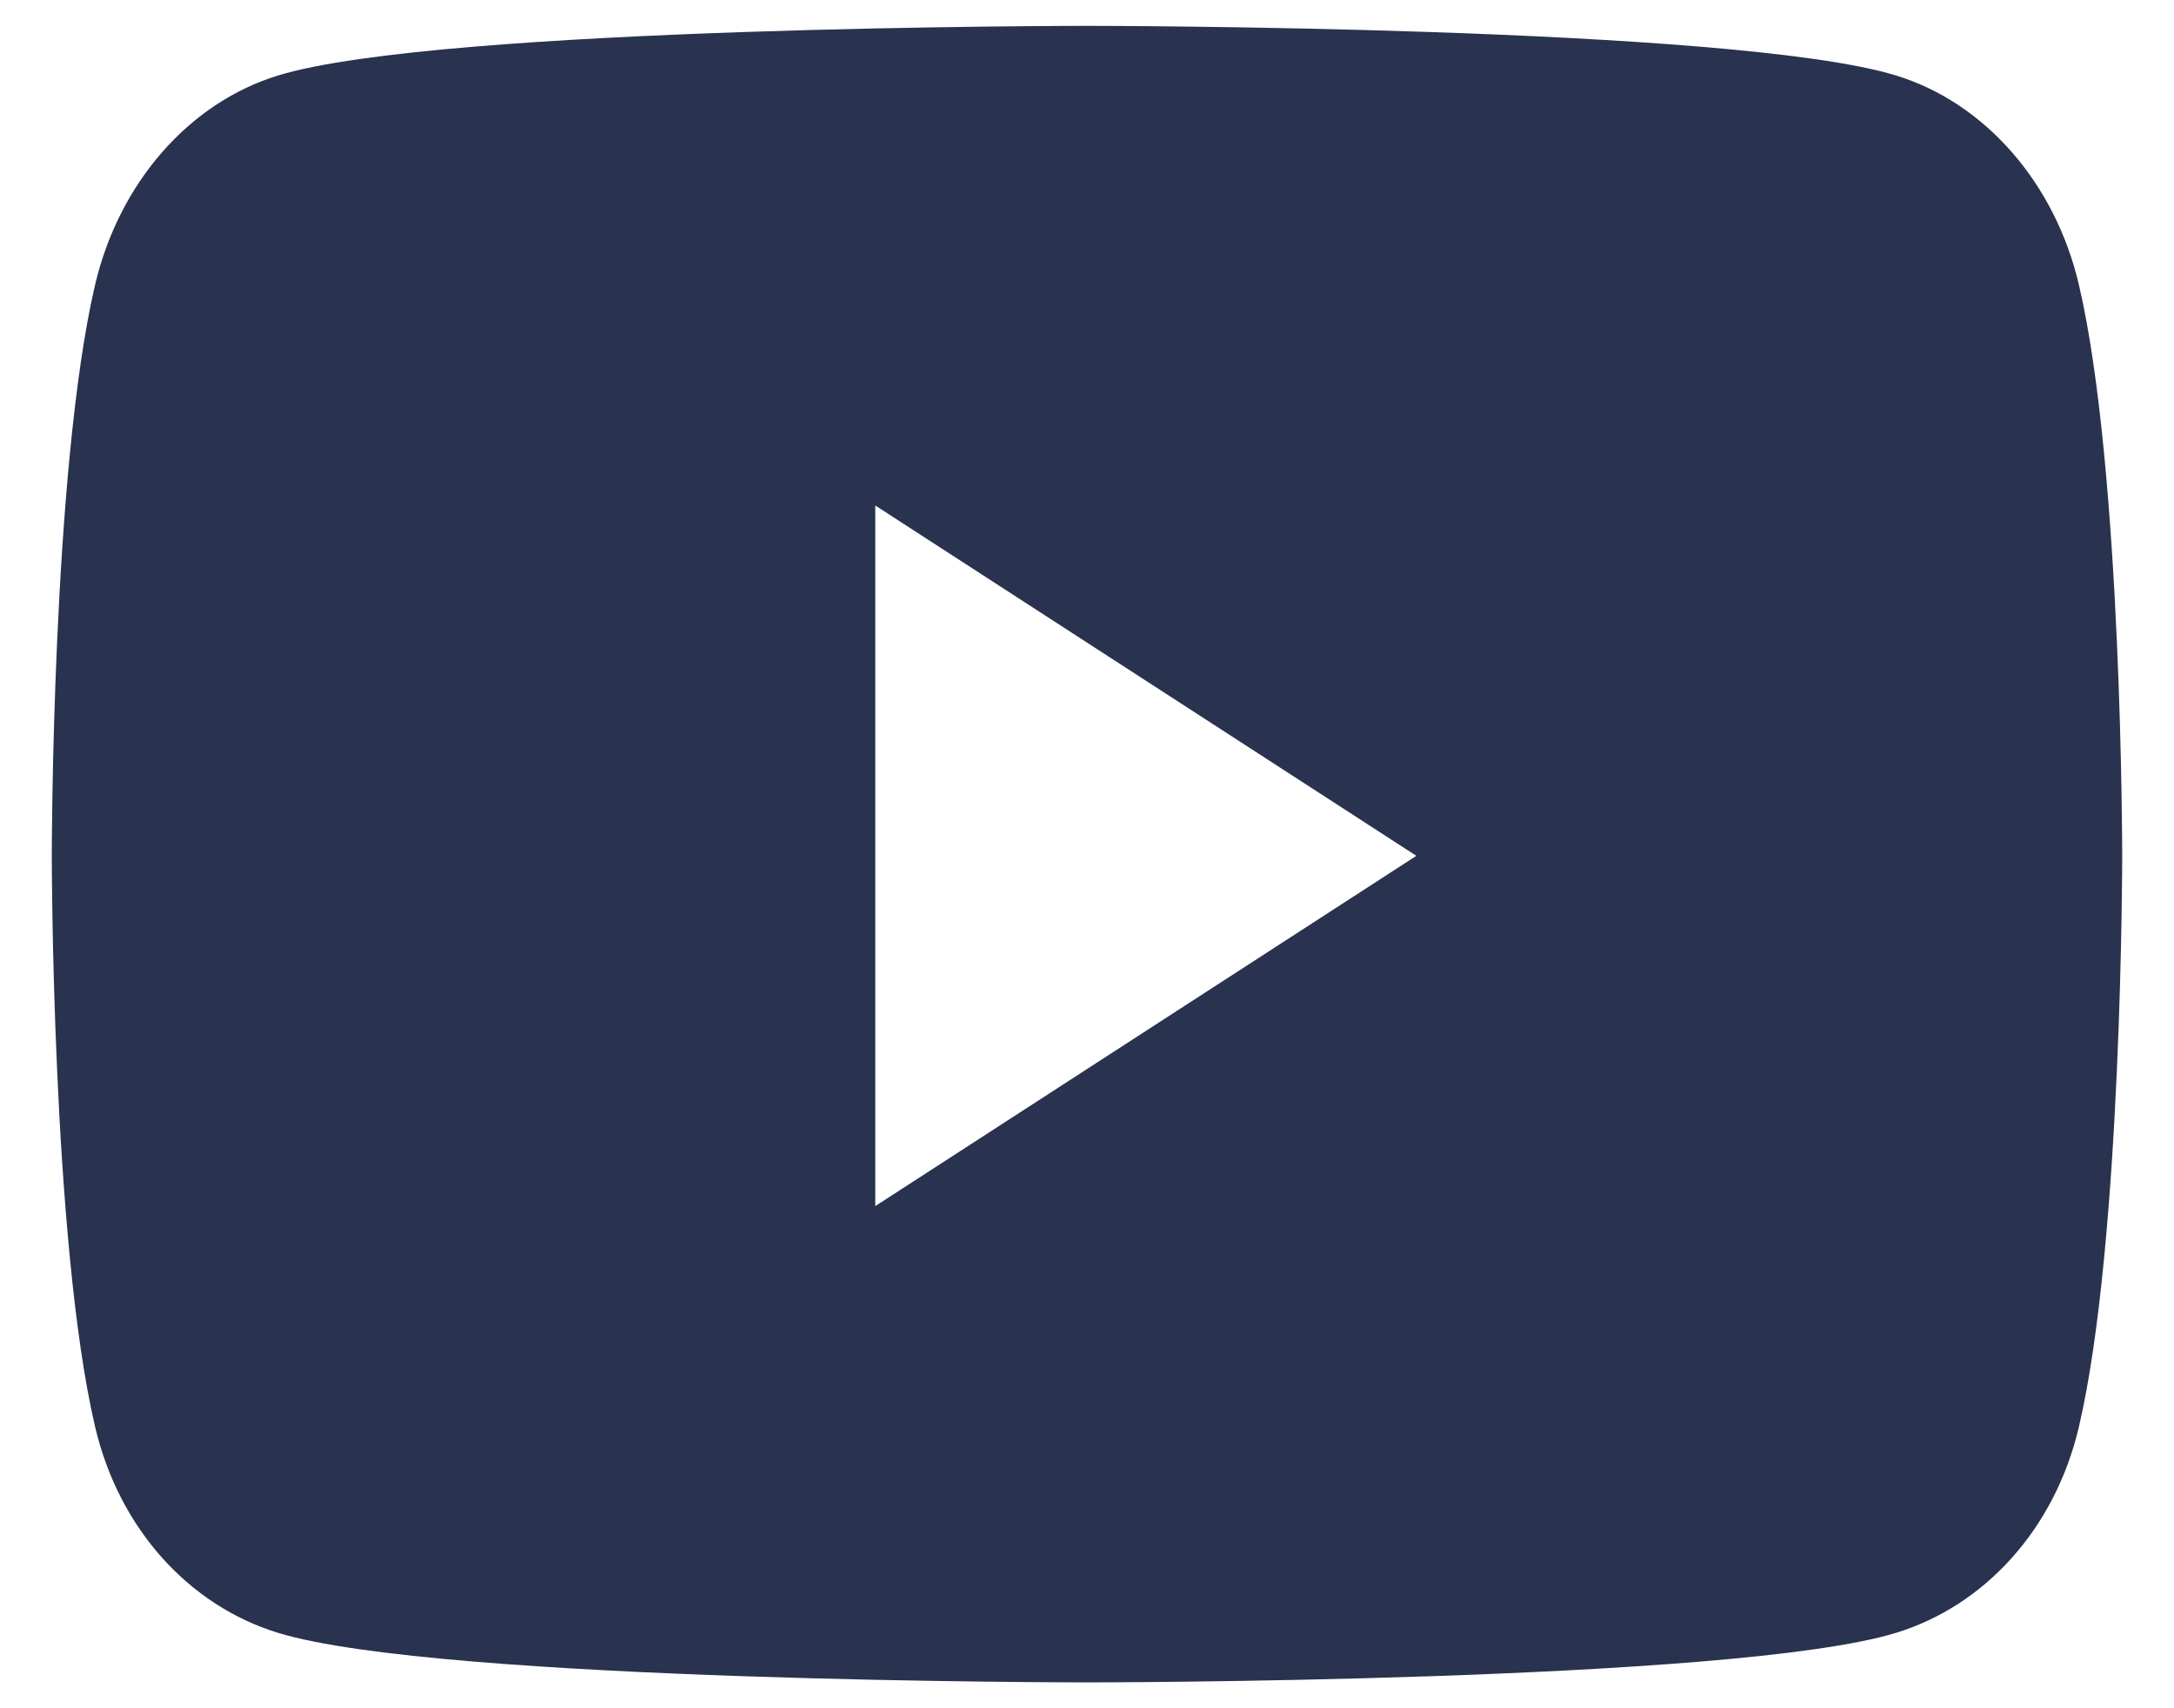<svg width="28" height="22" viewBox="0 0 28 22" fill="none" xmlns="http://www.w3.org/2000/svg">
<g clip-path="url(#clip0_48_275)">
<path d="M26.776 3.671C26.47 2.358 25.566 1.323 24.419 0.972C22.339 0.333 14 0.333 14 0.333C14 0.333 5.661 0.333 3.582 0.972C2.434 1.323 1.531 2.358 1.224 3.671C0.667 6.053 0.667 11.022 0.667 11.022C0.667 11.022 0.667 15.991 1.224 18.372C1.531 19.686 2.434 20.678 3.582 21.029C5.661 21.667 14 21.667 14 21.667C14 21.667 22.339 21.667 24.419 21.029C25.566 20.678 26.47 19.686 26.776 18.372C27.333 15.991 27.333 11.022 27.333 11.022C27.333 11.022 27.333 6.053 26.776 3.671ZM11.273 15.533V6.51L18.242 11.022L11.273 15.533Z" fill="#29324E"/>
</g>
<defs>
<clipPath id="clip0_48_275">
<rect width="28" height="22" fill="white"/>
</clipPath>
</defs>
</svg>
